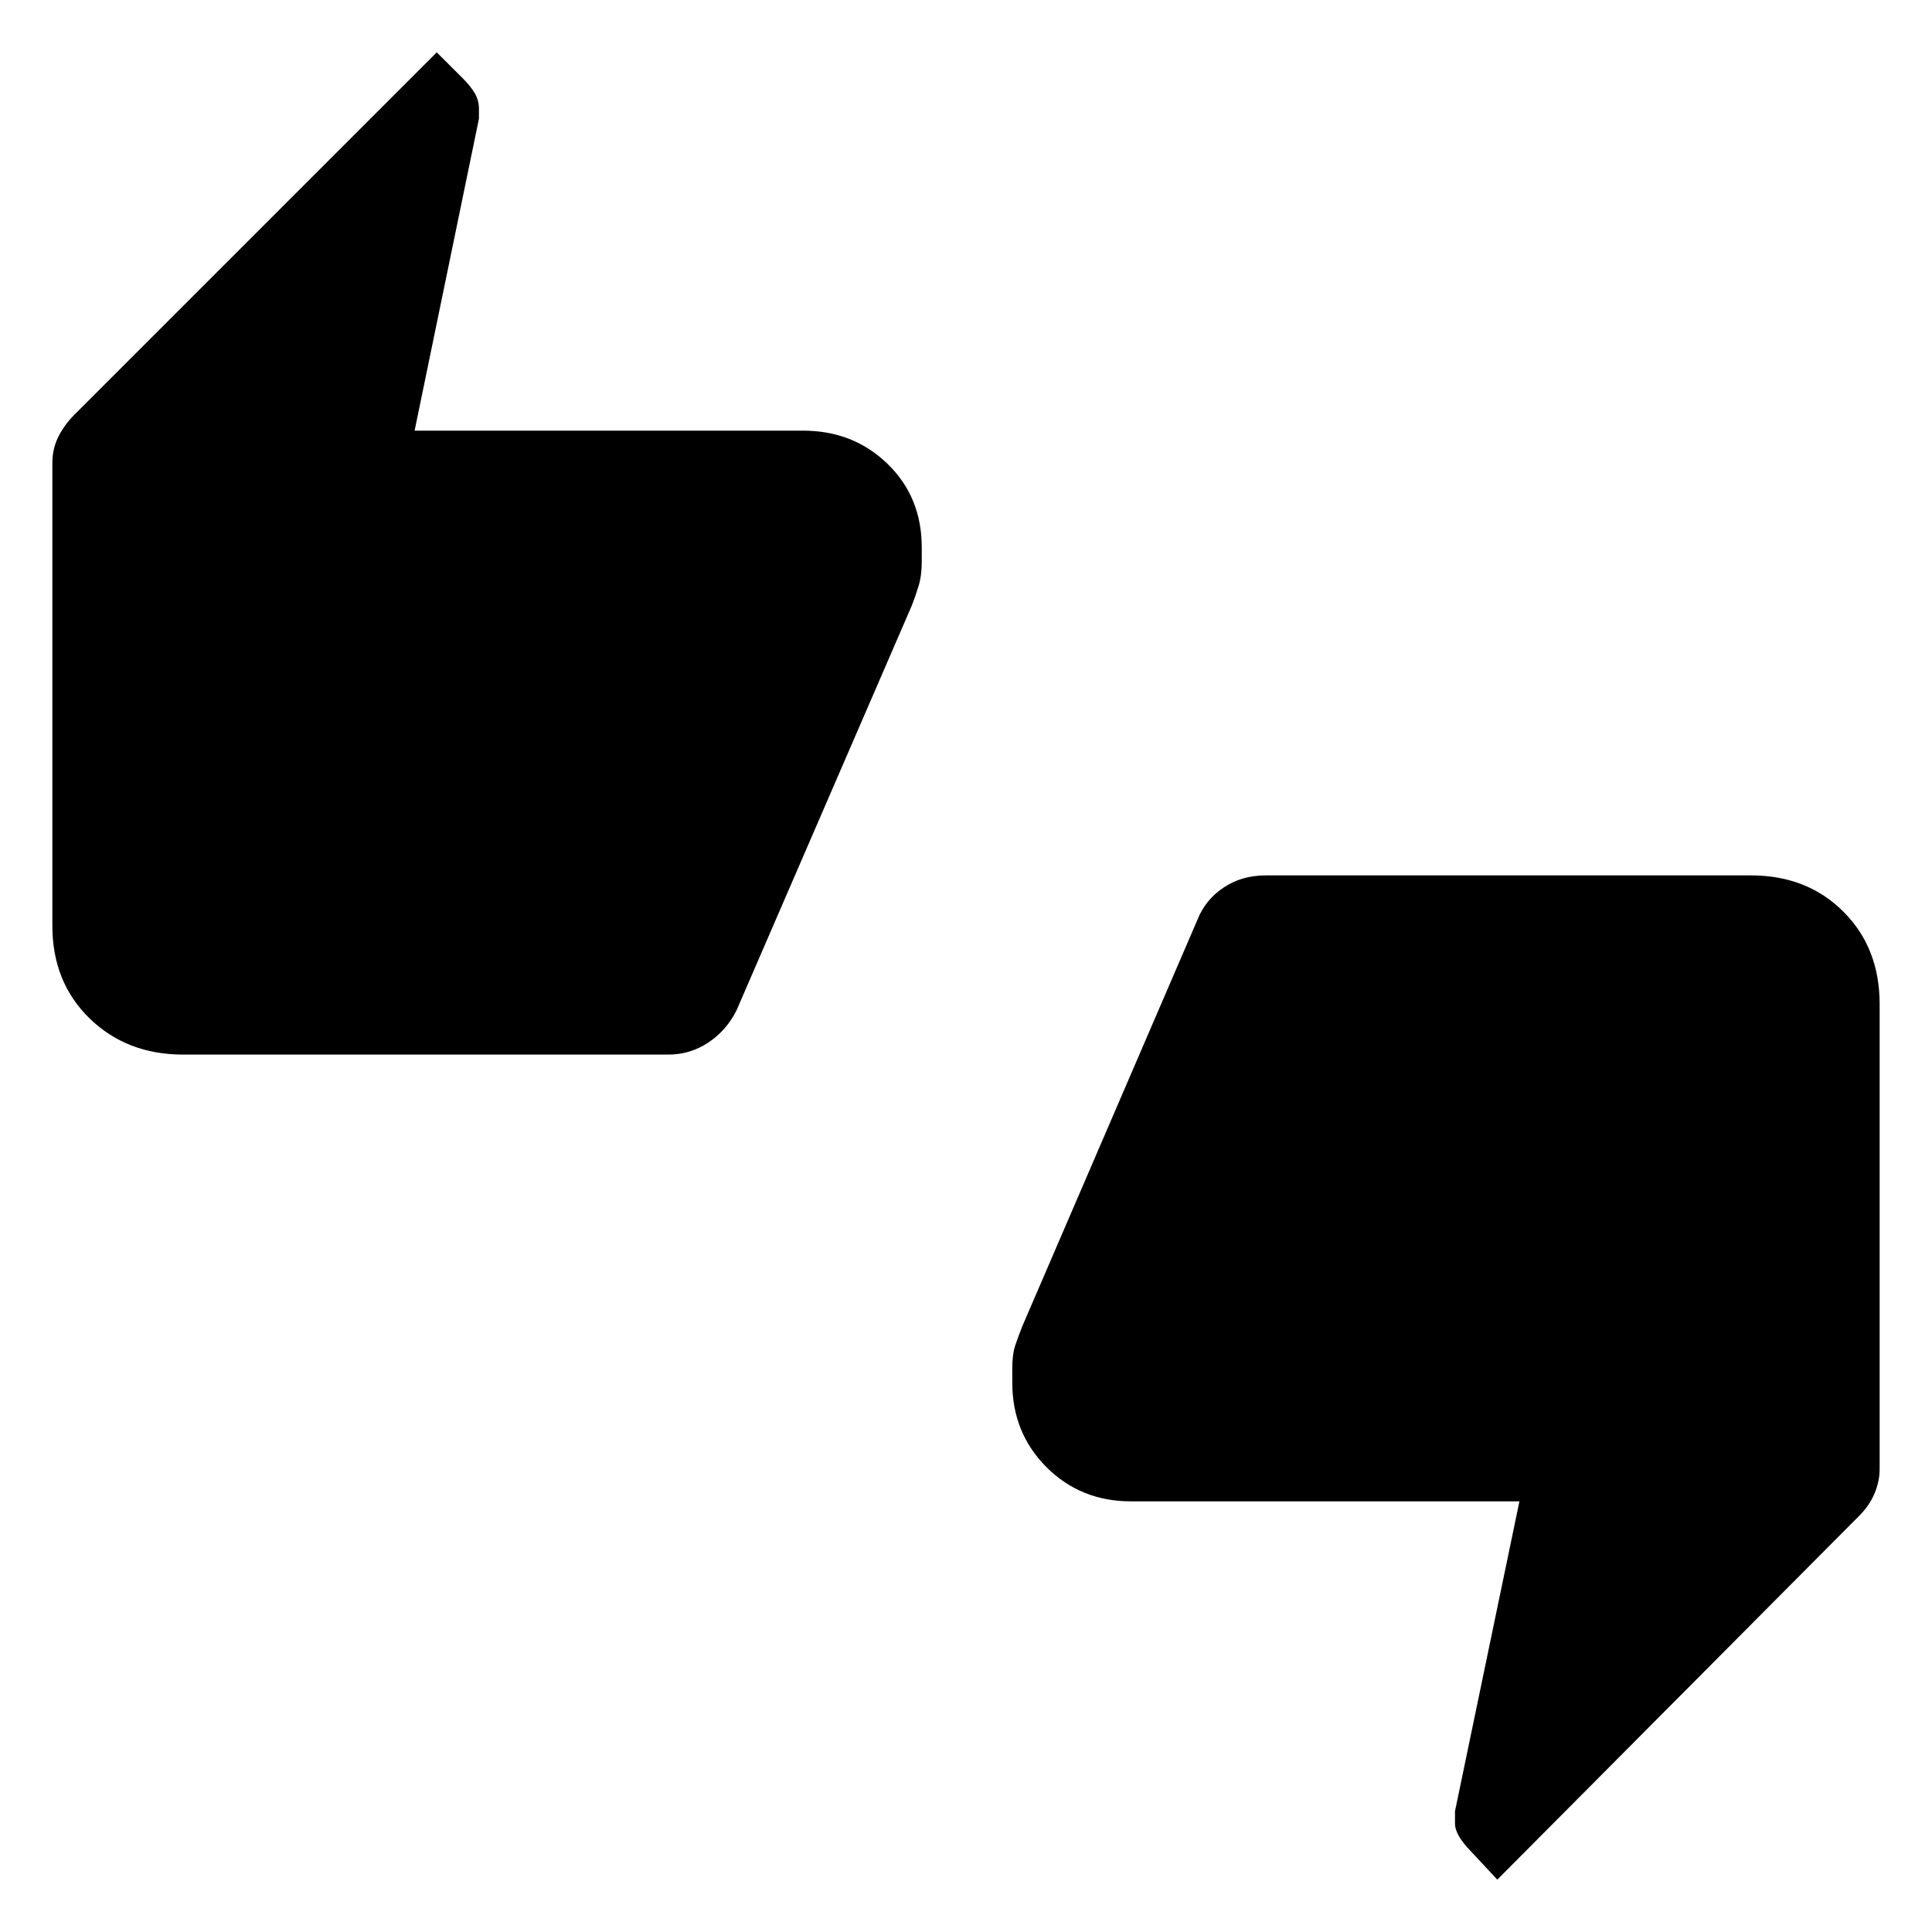 <svg xmlns="http://www.w3.org/2000/svg" height="20" width="20"><path d="M1.896 10.917Q1.312 10.917 0.927 10.542Q0.542 10.167 0.542 9.583V4.792Q0.542 4.646 0.604 4.521Q0.667 4.396 0.771 4.292L4.521 0.542L4.792 0.812Q4.875 0.896 4.917 0.969Q4.958 1.042 4.958 1.125V1.229L4.292 4.458H8.312Q8.833 4.458 9.188 4.802Q9.542 5.146 9.542 5.667V5.812Q9.542 5.958 9.51 6.063Q9.479 6.167 9.438 6.271L7.625 10.458Q7.521 10.667 7.333 10.792Q7.146 10.917 6.917 10.917ZM15.5 19.458 15.229 19.167Q15.146 19.083 15.104 19.01Q15.062 18.938 15.062 18.875V18.75L15.729 15.542H11.708Q11.188 15.542 10.833 15.188Q10.479 14.833 10.479 14.312V14.167Q10.479 14.021 10.51 13.927Q10.542 13.833 10.583 13.729L12.396 9.521Q12.479 9.312 12.667 9.188Q12.854 9.062 13.104 9.062H18.125Q18.708 9.062 19.083 9.438Q19.458 9.812 19.458 10.396V15.208Q19.458 15.333 19.406 15.458Q19.354 15.583 19.25 15.688Z"/></svg>